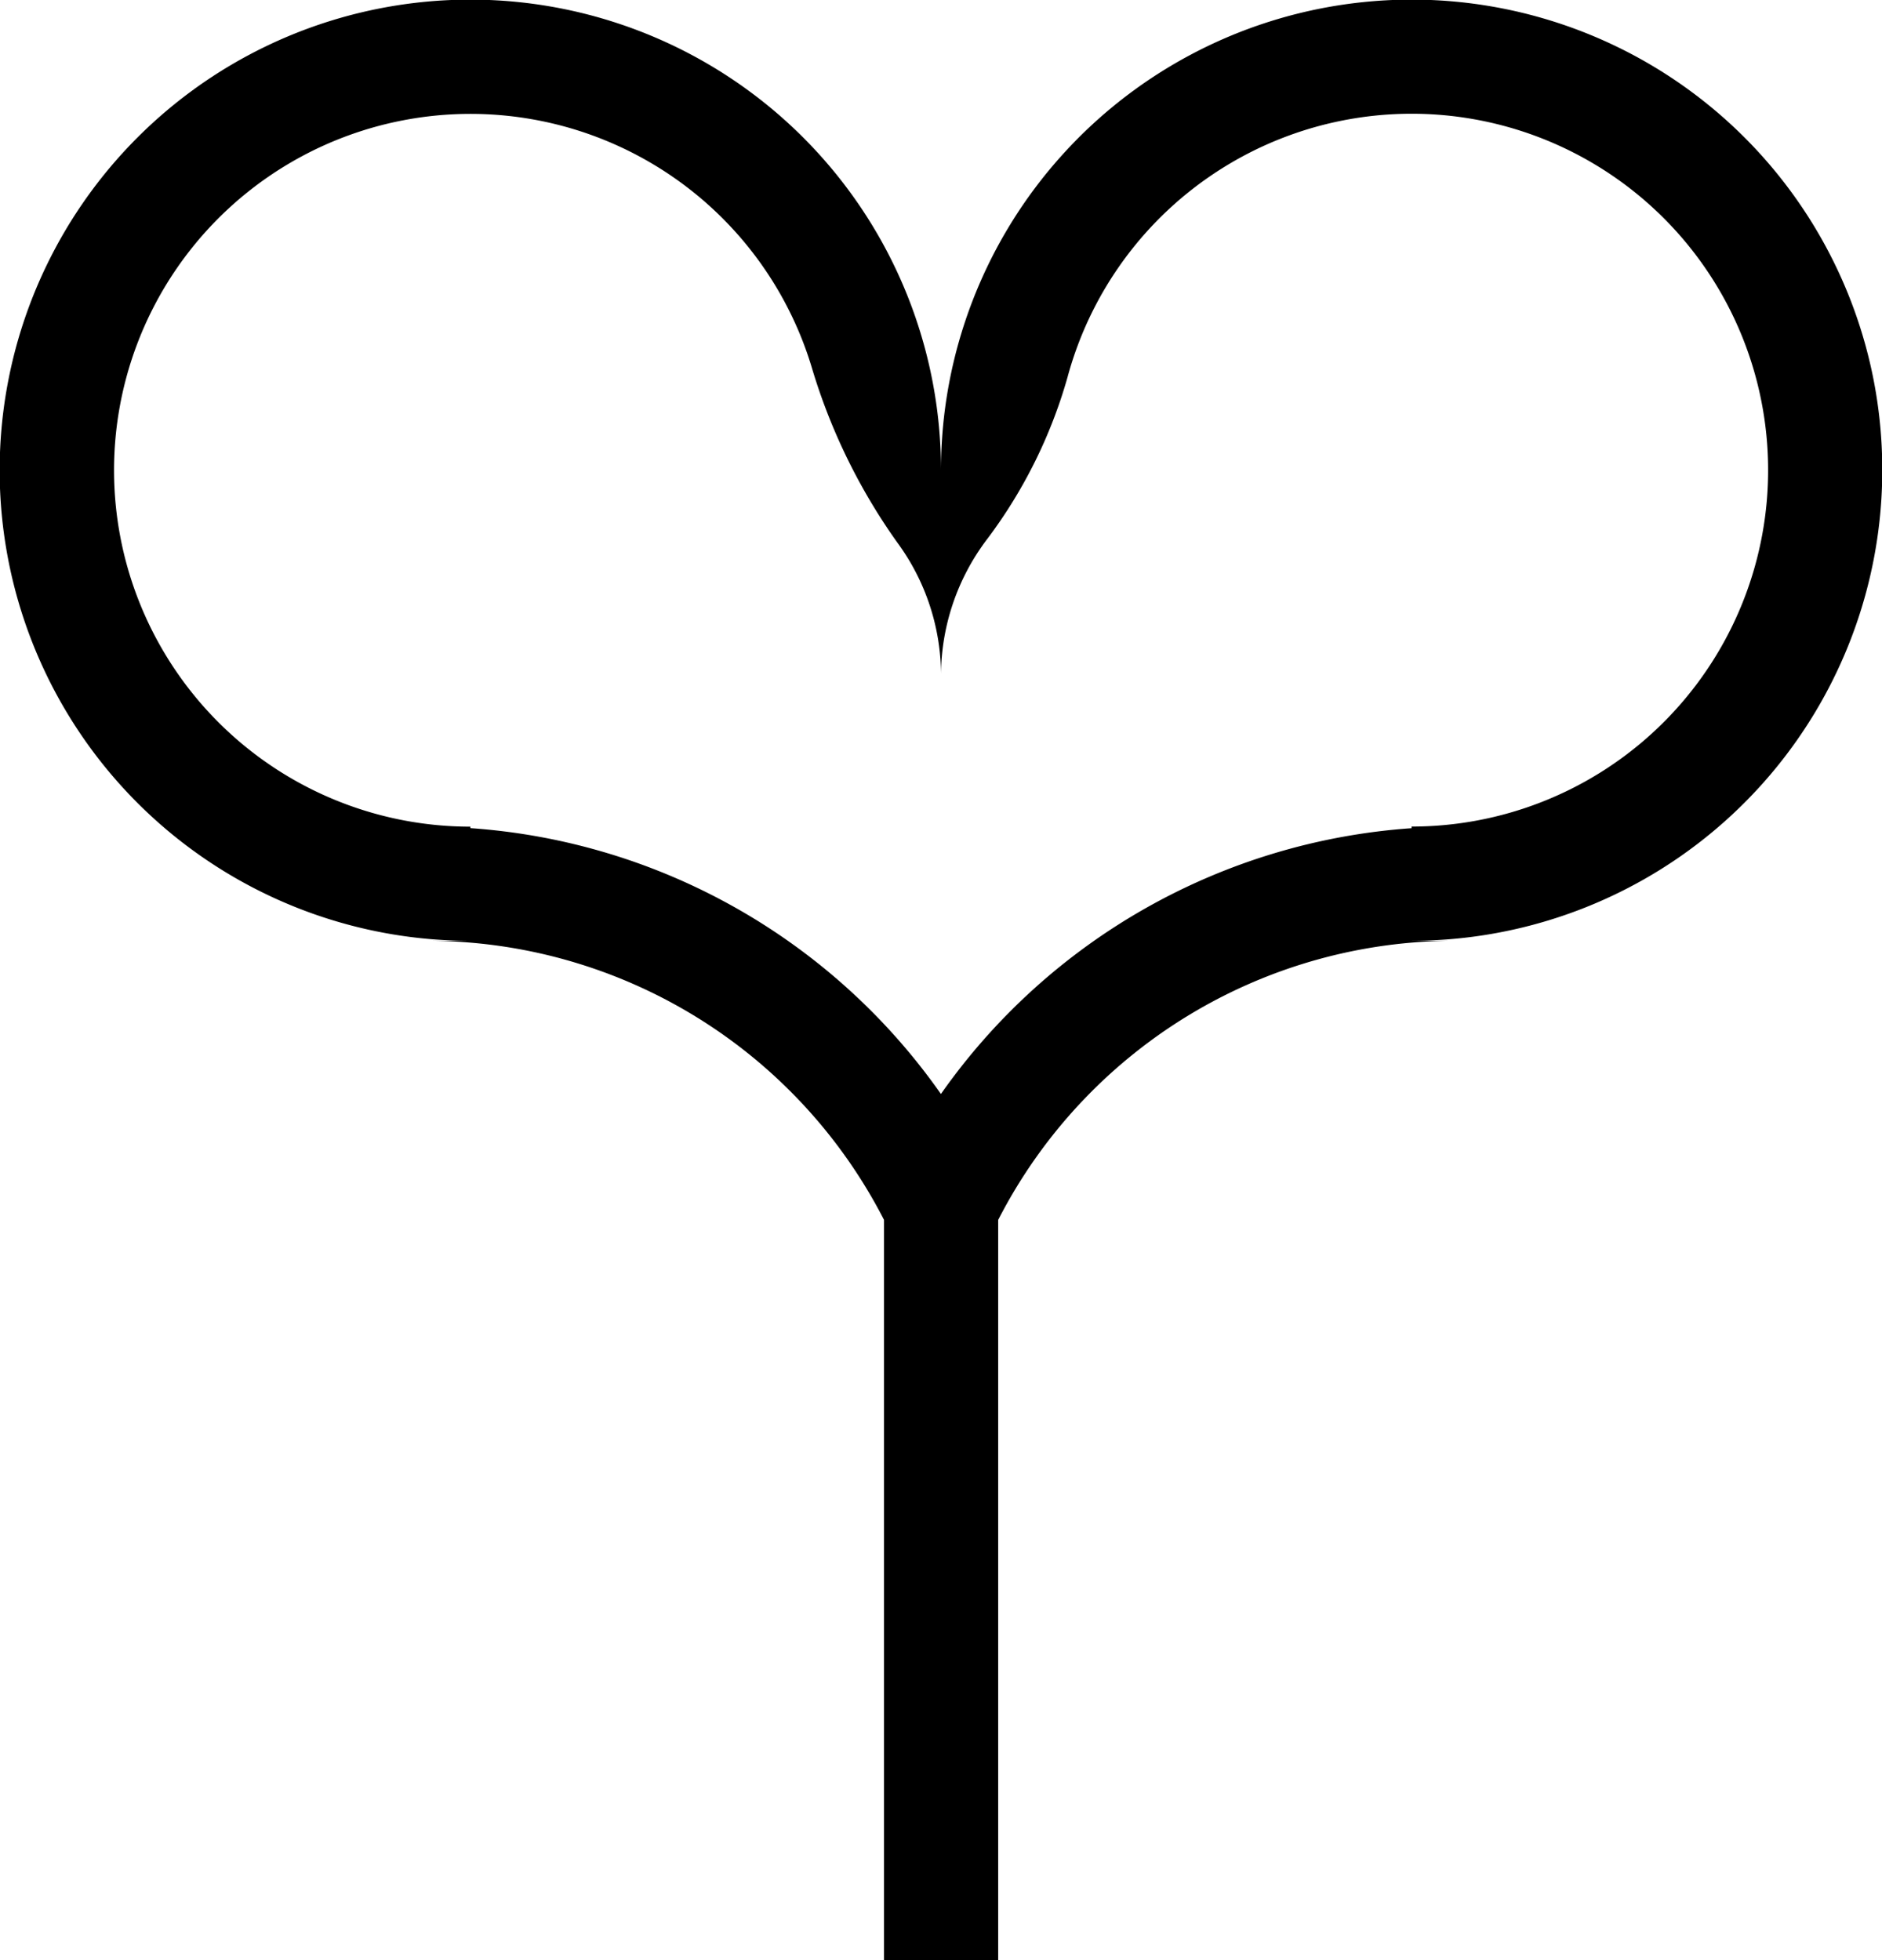 <svg xmlns="http://www.w3.org/2000/svg" width="89.353" height="93.072" viewBox="0 0 89.353 93.072">
  <path id="Path_498" data-name="Path 498" d="M1311.085,115.383a22.347,22.347,0,0,0-44.242,4.48A22.346,22.346,0,1,0,1244.5,142.2h-2.046a24.374,24.374,0,0,1,21.683,13.25V190.6h5.421V155.454a24.371,24.371,0,0,1,21.685-13.255h-2.051A22.36,22.36,0,0,0,1311.085,115.383Zm-21.9,21.4v.07a29.823,29.823,0,0,0-22.345,12.621A29.811,29.811,0,0,0,1244.5,136.85v-.07a16.923,16.923,0,1,1,16.239-21.7,28.2,28.2,0,0,0,4.034,8.214,10.665,10.665,0,0,1,2.071,6.209,10.748,10.748,0,0,1,2.208-6.4,23.378,23.378,0,0,0,3.8-7.67,16.924,16.924,0,1,1,16.338,21.342Z" transform="translate(-1222.167 -97.526)"/>
</svg>
